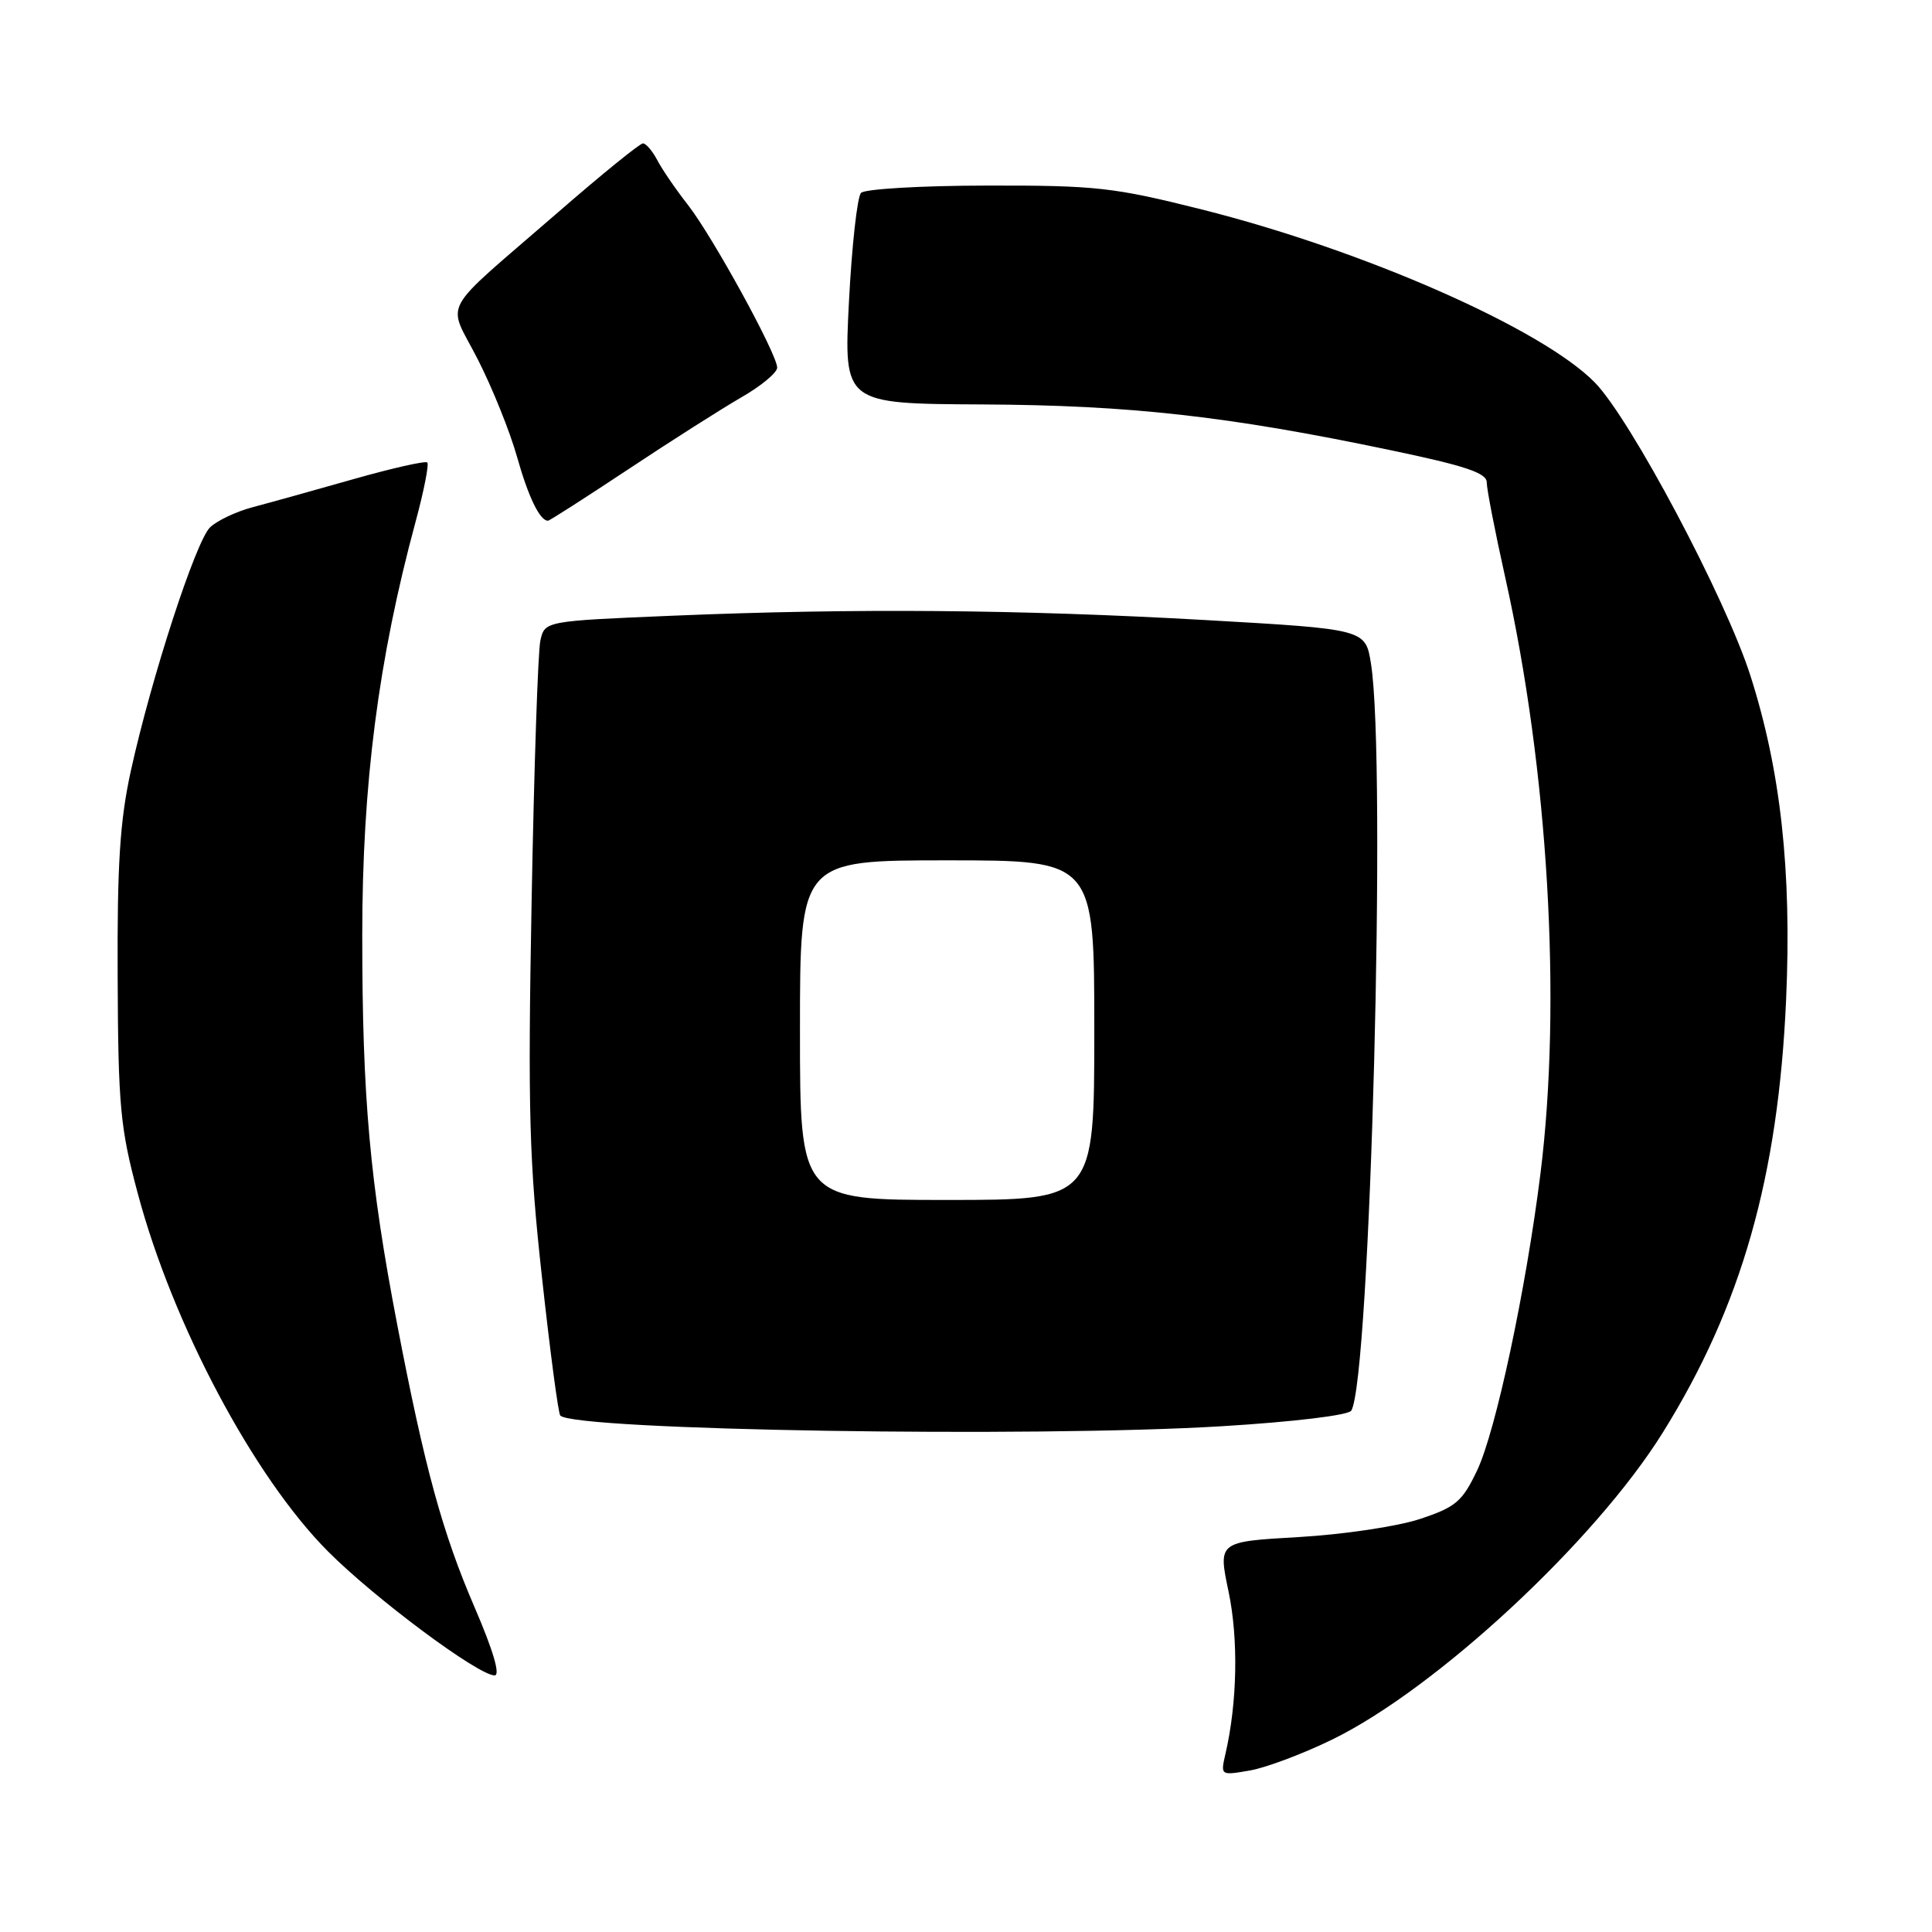 <?xml version="1.0" encoding="UTF-8" standalone="no"?>
<!DOCTYPE svg PUBLIC "-//W3C//DTD SVG 1.1//EN" "http://www.w3.org/Graphics/SVG/1.1/DTD/svg11.dtd" >
<svg xmlns="http://www.w3.org/2000/svg" xmlns:xlink="http://www.w3.org/1999/xlink" version="1.1" viewBox="0 0 256 256">
 <g >
 <path fill="currentColor"
d=" M 176.50 230.51 C 190.26 223.81 211.38 204.21 220.33 189.82 C 230.75 173.10 235.63 155.93 236.67 132.43 C 237.42 115.37 235.95 102.06 231.93 89.50 C 228.63 79.20 216.05 55.51 211.32 50.68 C 204.35 43.56 180.68 33.14 159.22 27.75 C 147.55 24.82 145.21 24.56 130.74 24.59 C 122.07 24.60 114.58 25.04 114.09 25.56 C 113.59 26.08 112.87 32.58 112.49 40.00 C 111.80 53.50 111.80 53.50 130.15 53.59 C 149.78 53.69 162.73 55.14 184.25 59.65 C 194.16 61.72 197.00 62.67 197.00 63.91 C 197.00 64.79 198.10 70.46 199.45 76.51 C 205.15 102.01 206.96 132.76 204.12 155.50 C 202.20 170.89 198.19 189.68 195.72 194.85 C 193.75 198.98 192.90 199.70 188.13 201.28 C 185.17 202.26 177.98 203.33 172.08 203.67 C 161.40 204.28 161.40 204.28 162.79 210.89 C 164.11 217.18 163.95 225.60 162.38 232.39 C 161.72 235.27 161.72 235.27 165.61 234.60 C 167.75 234.23 172.65 232.39 176.50 230.51 Z  M 62.93 213.08 C 58.63 203.12 56.30 194.61 52.63 175.50 C 49.00 156.61 48.00 145.45 48.00 123.94 C 48.00 103.88 50.13 87.39 55.07 69.12 C 56.17 65.06 56.86 61.53 56.62 61.28 C 56.37 61.04 51.97 62.03 46.83 63.49 C 41.70 64.95 35.70 66.62 33.50 67.20 C 31.30 67.78 28.75 68.99 27.83 69.88 C 25.93 71.74 20.06 89.76 17.34 102.13 C 15.89 108.74 15.52 114.50 15.59 129.50 C 15.66 146.59 15.93 149.47 18.25 158.12 C 22.89 175.50 33.62 195.69 43.46 205.57 C 49.69 211.82 63.37 222.00 65.54 222.00 C 66.32 222.00 65.36 218.72 62.93 213.08 Z  M 161.95 188.98 C 171.33 188.41 178.67 187.53 179.05 186.92 C 181.57 182.84 183.74 100.91 181.66 87.93 C 180.93 83.37 180.93 83.37 159.72 82.16 C 135.01 80.76 113.20 80.58 89.26 81.58 C 72.18 82.29 72.18 82.29 71.60 84.89 C 71.28 86.33 70.76 101.90 70.44 119.50 C 69.93 147.24 70.12 153.87 71.82 169.30 C 72.89 179.10 73.98 187.32 74.24 187.57 C 76.20 189.53 136.86 190.51 161.95 188.98 Z  M 83.24 62.19 C 88.88 58.44 95.64 54.15 98.25 52.64 C 100.86 51.14 102.99 49.37 102.98 48.71 C 102.96 46.89 94.39 31.28 91.14 27.13 C 89.57 25.13 87.76 22.49 87.11 21.25 C 86.46 20.01 85.60 19.00 85.19 19.00 C 84.79 19.00 79.74 23.09 73.98 28.10 C 57.90 42.06 59.24 39.61 63.31 47.62 C 65.24 51.40 67.57 57.20 68.50 60.50 C 70.00 65.84 71.53 69.00 72.61 69.00 C 72.81 69.00 77.60 65.93 83.24 62.19 Z  M 106.00 136.50 C 106.00 114.00 106.00 114.00 125.50 114.00 C 145.00 114.00 145.00 114.00 145.00 136.50 C 145.00 159.00 145.00 159.00 125.50 159.00 C 106.00 159.00 106.00 159.00 106.00 136.50 Z "/>
</g>
</svg>